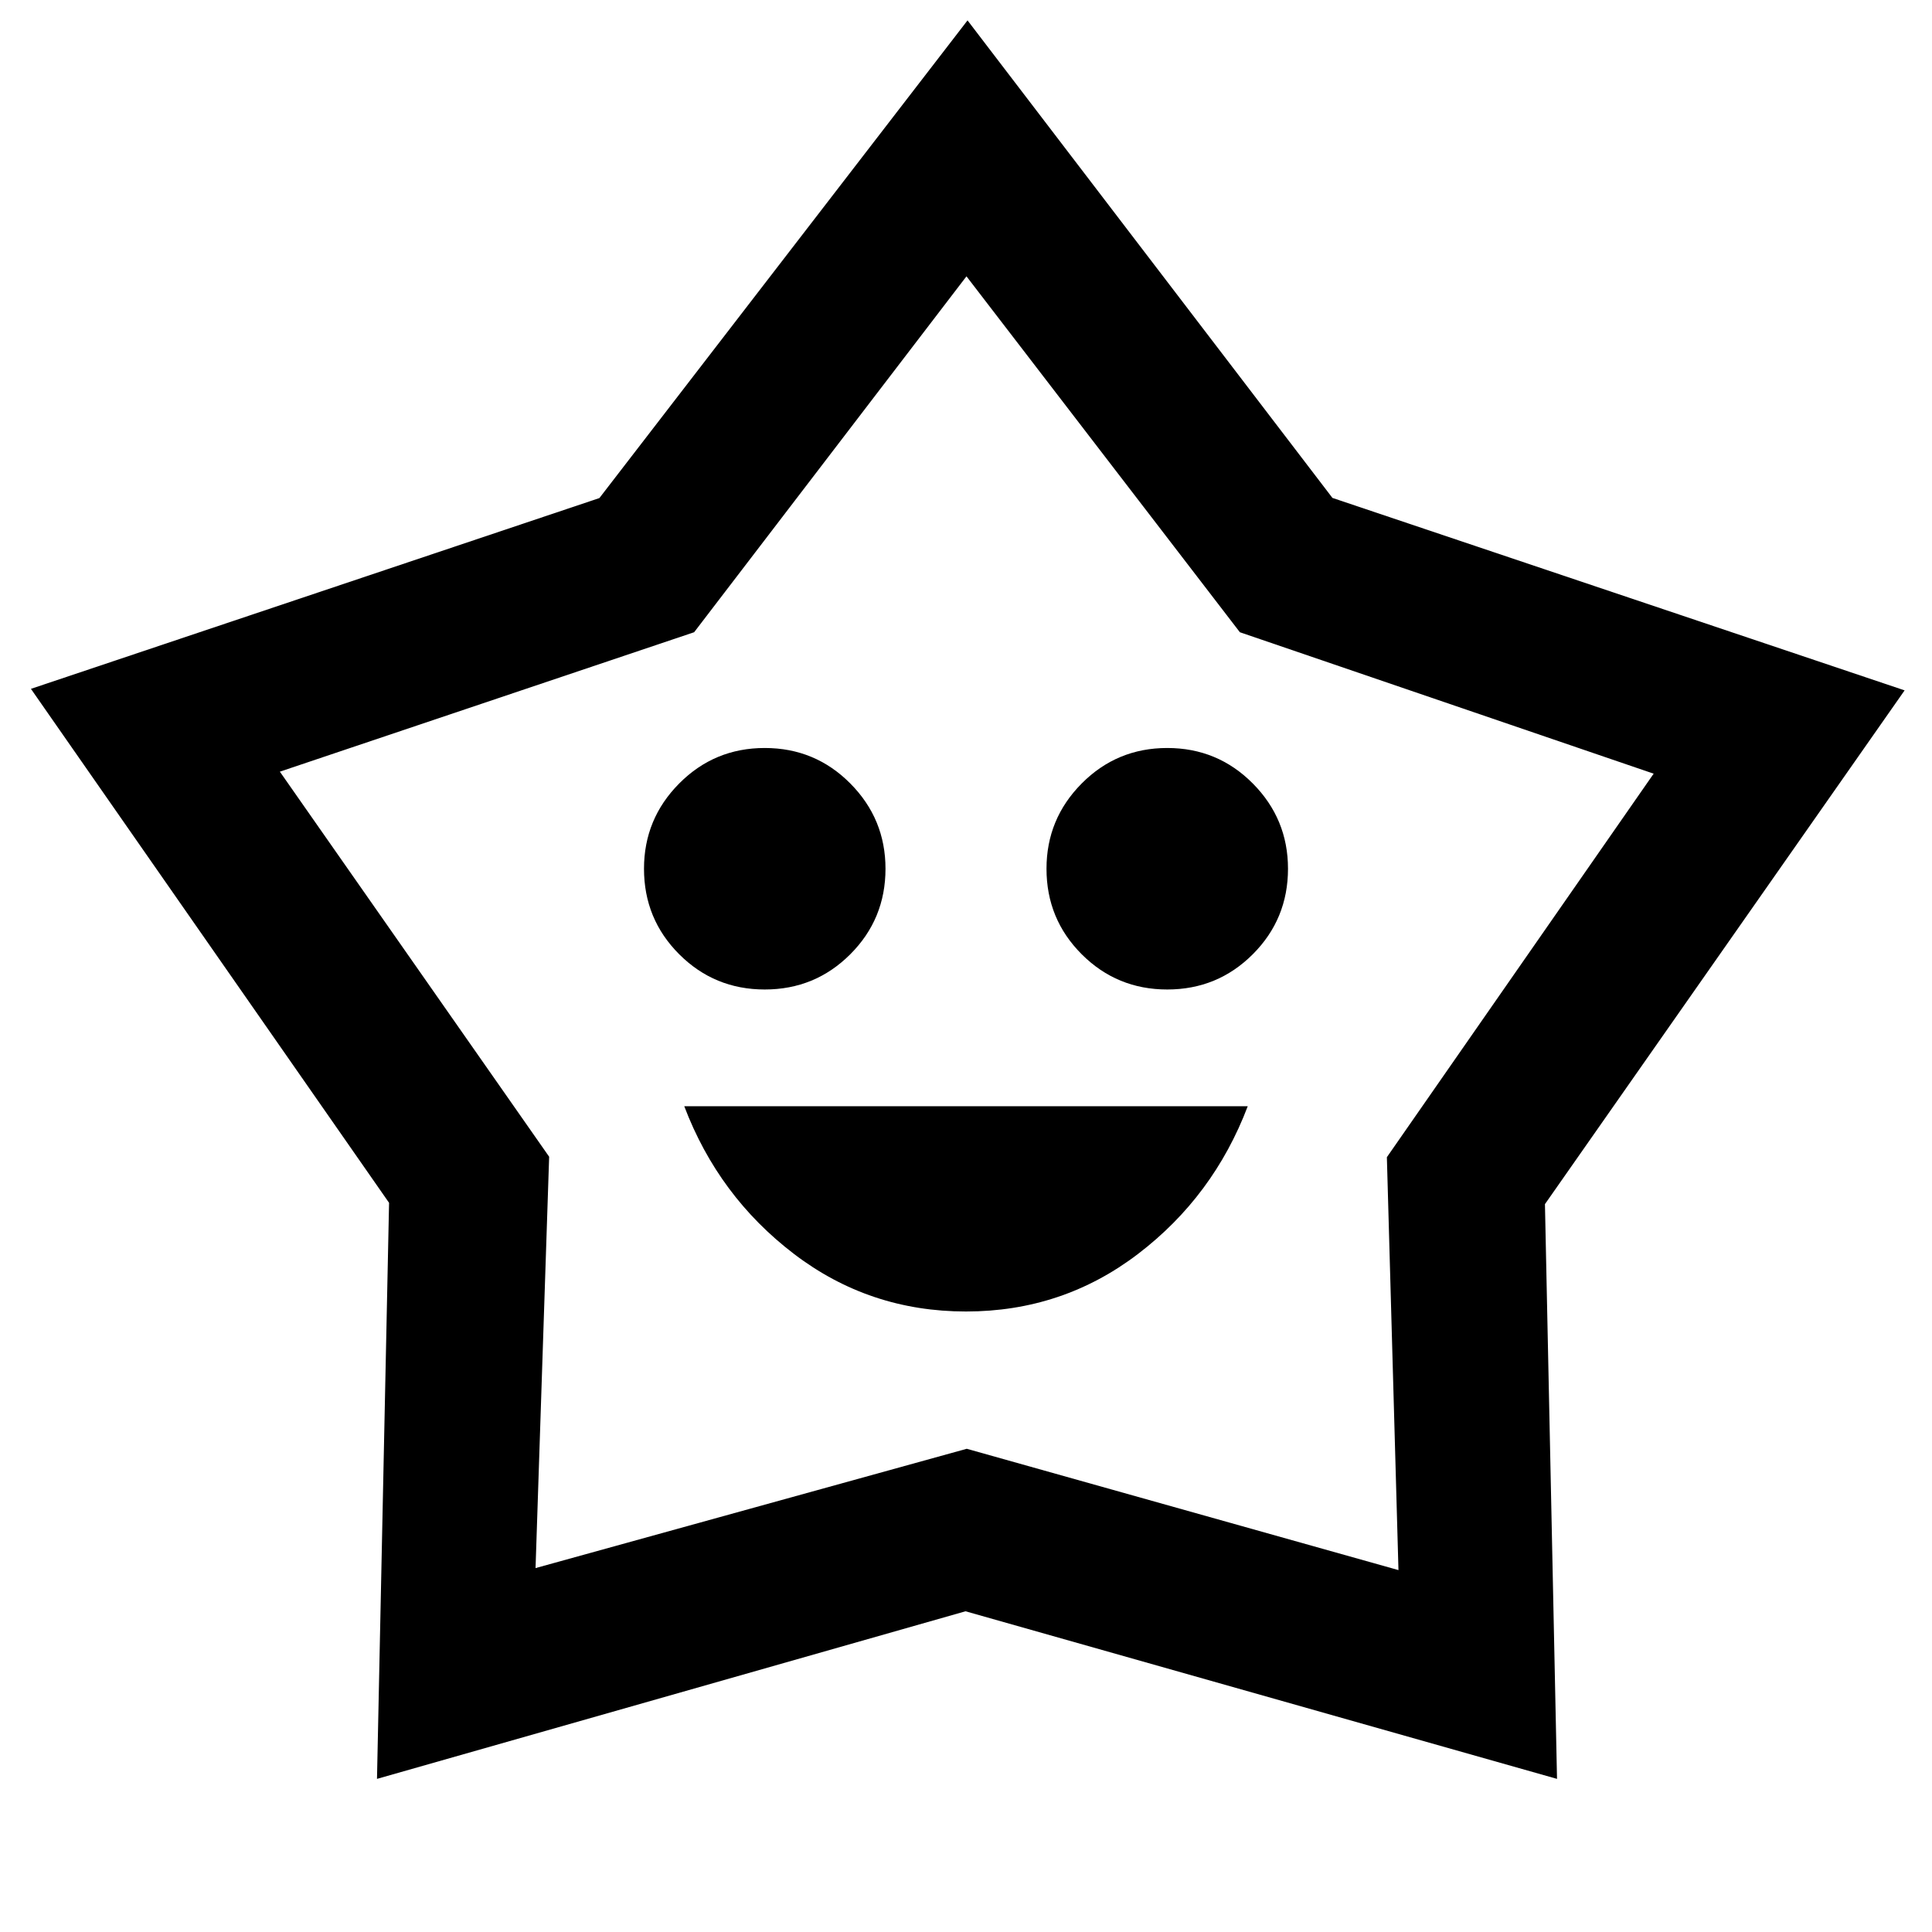 <svg xmlns="http://www.w3.org/2000/svg" height="48" viewBox="0 -960 960 960" width="48"><path d="M480-308.326q48 0 85.5-28.62 37.5-28.619 54.5-73.38H340q17 44.761 54.5 73.38 37.5 28.62 85.5 28.62Zm-100-160q25 0 42.5-17.5t17.5-42.5q0-24.761-17.5-42.38-17.5-17.62-42.5-17.62t-42.5 17.62q-17.5 17.619-17.5 42.38 0 25 17.5 42.5t42.5 17.5Zm200 0q25 0 42.5-17.5t17.5-42.5q0-24.761-17.5-42.38-17.5-17.62-42.5-17.62t-42.5 17.62q-17.5 17.619-17.5 42.38 0 25 17.5 42.5t42.5 17.5Zm-282.159-244.19 182.92-237.354 181.316 237.279 284.314 95.634L767.674-361.67l6 285.583-293.91-83.28-292.438 83.28 6-286.239L15.369-617.717l282.472-94.799Zm47.072 66.668-205.848 69.283L272.87-385.227l-6.761 204.401 214.271-59.283 214.511 60.283-5.761-205.169 132.566-190.57-205.609-70.283-135.848-176.848-135.326 176.848ZM480.761-502Z"/></svg>